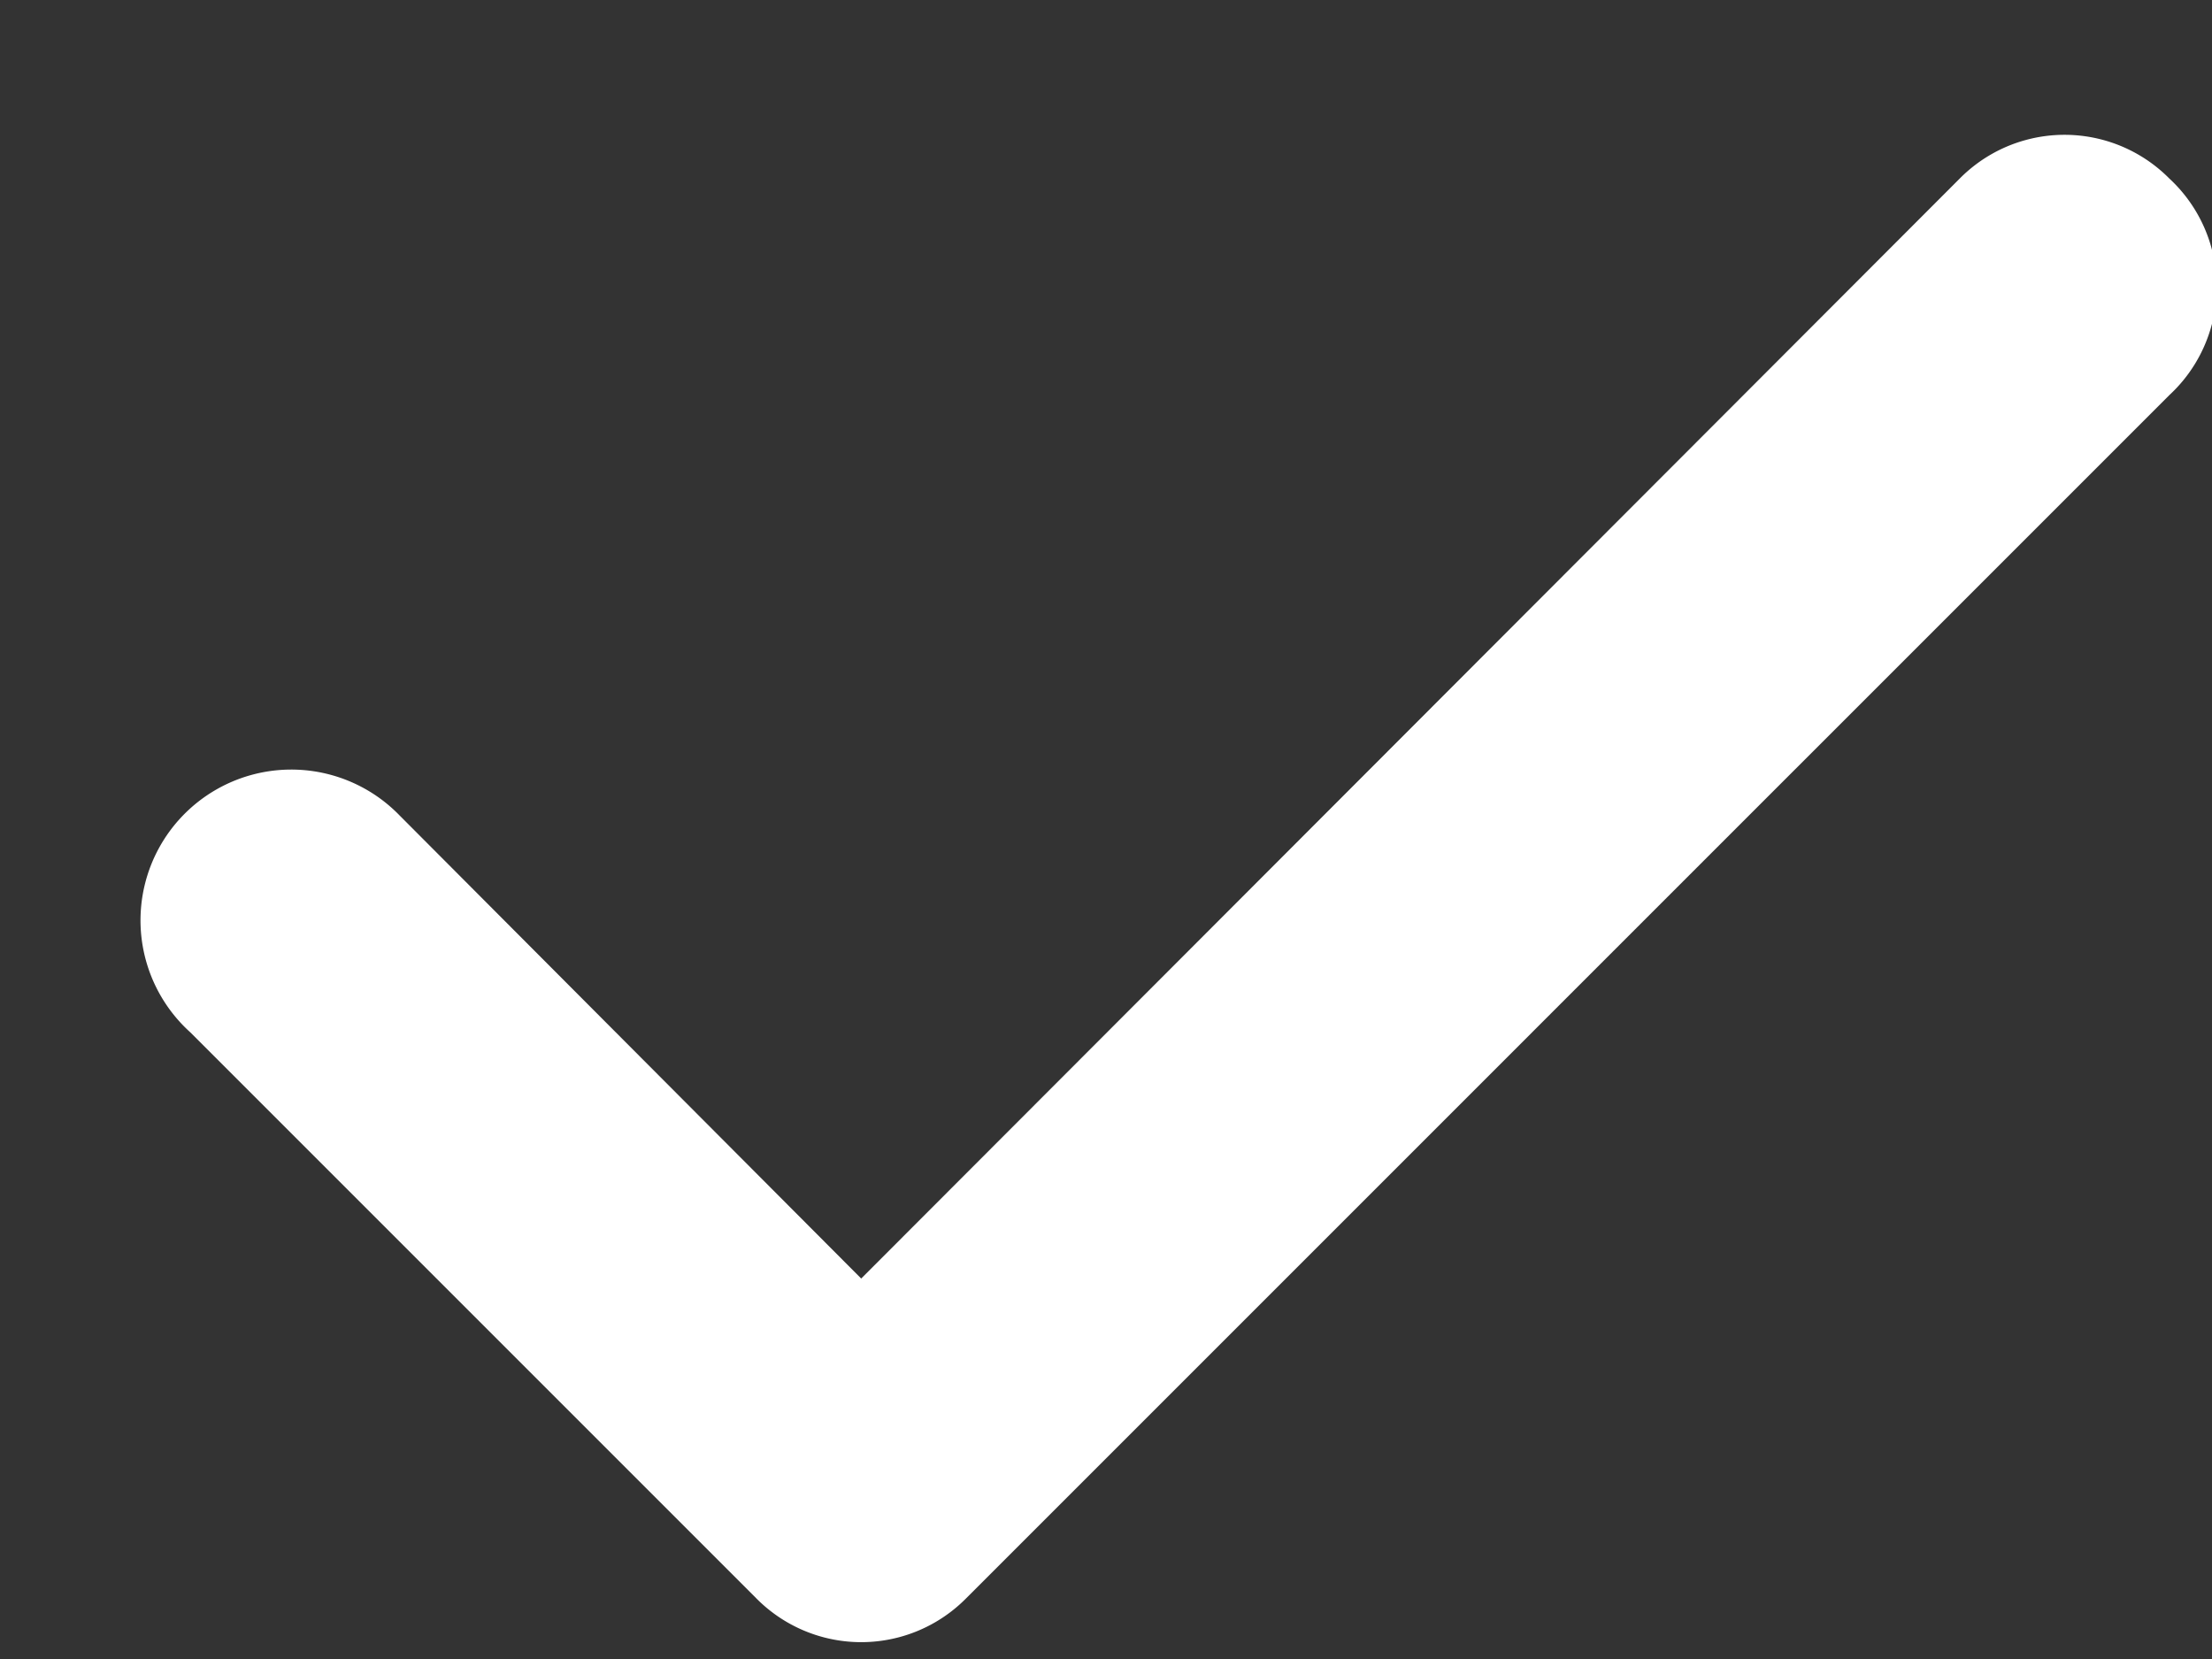 <svg xmlns="http://www.w3.org/2000/svg" width="12" height="9" viewBox="0 0 12 9">
    <rect x="0" y="0" width="12" height="9" fill="#333333" stroke="none"/>
    <path fill="#fff" fill-rule="evenodd" d="M11.768.968a.8.8 0 0 0-1.136 0l-5.96 5.968-2.504-2.512A.818.818 0 1 0 1.032 5.6l3.072 3.072a.8.8 0 0 0 1.136 0l6.528-6.528a.8.8 0 0 0 0-1.176z"/>
</svg>
